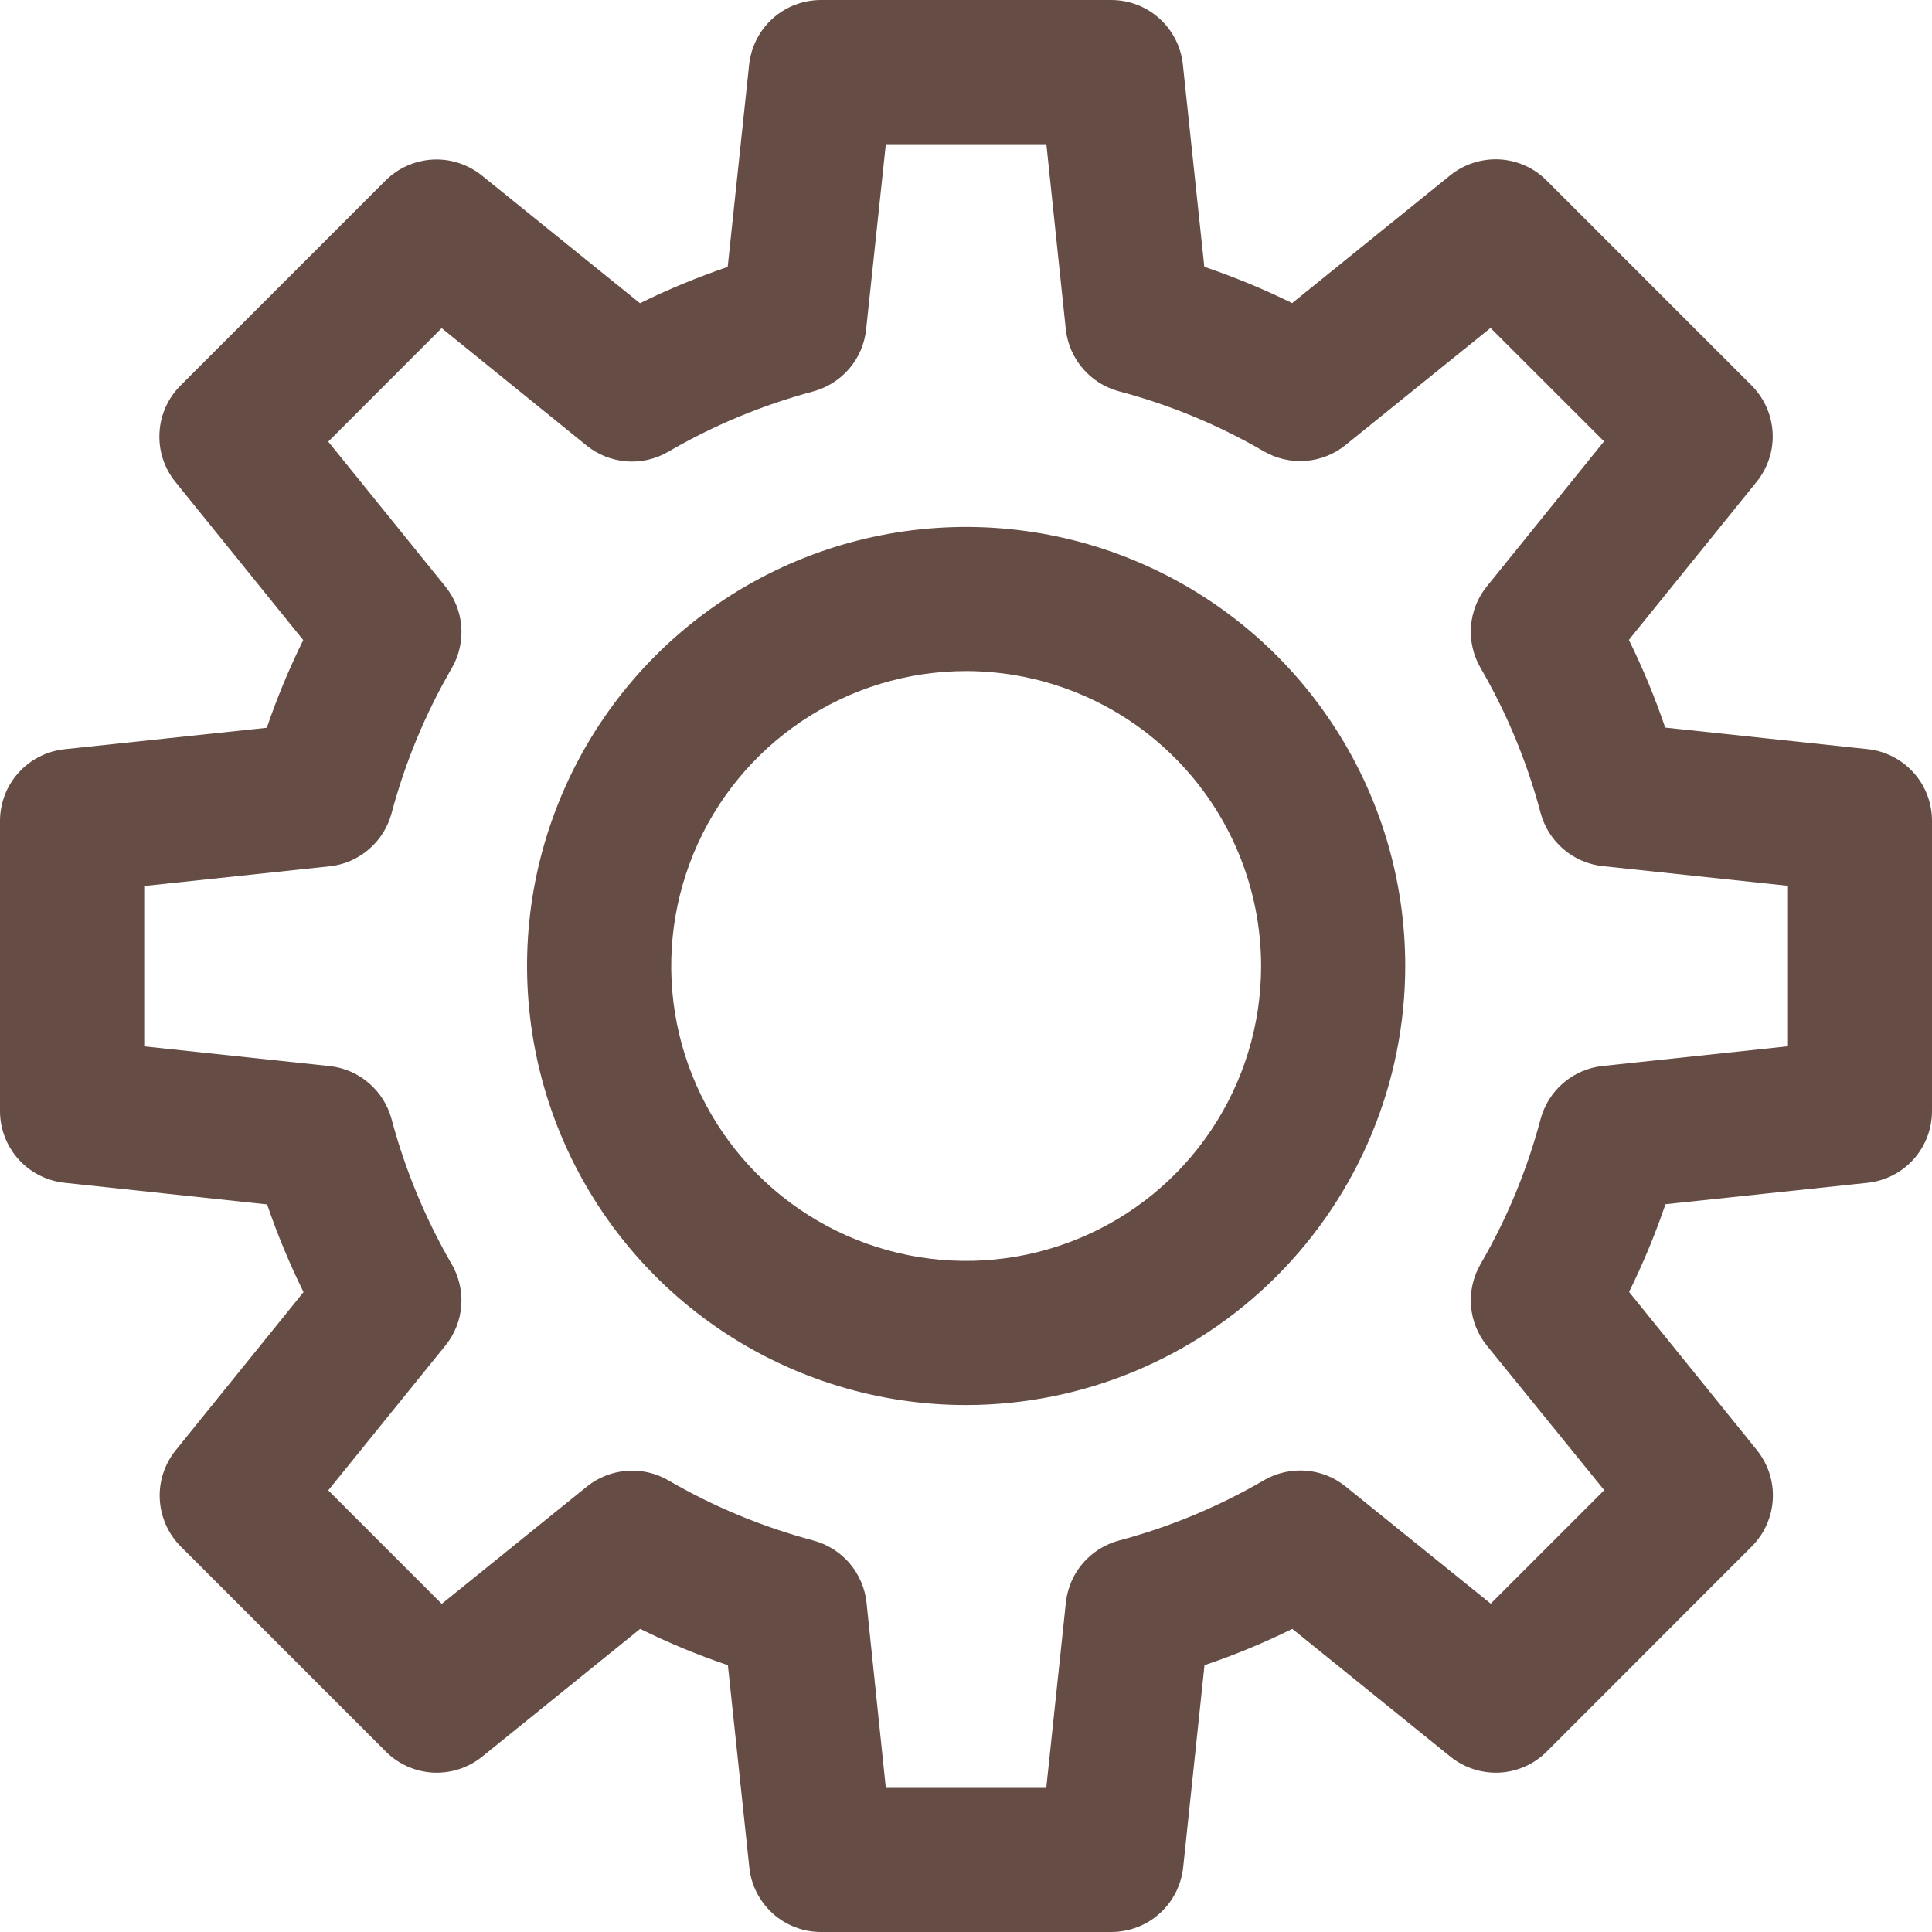 <svg width="20" height="20" viewBox="0 0 20 20" fill="none" xmlns="http://www.w3.org/2000/svg">
<path d="M11.503 20H8.499C8.315 20 8.137 19.932 8 19.809C7.863 19.685 7.776 19.516 7.757 19.332L7.535 17.238C7.224 17.133 6.921 17.007 6.627 16.862L4.99 18.186C4.847 18.301 4.666 18.359 4.482 18.35C4.299 18.34 4.125 18.263 3.995 18.133L1.871 16.009C1.741 15.879 1.664 15.705 1.654 15.521C1.644 15.338 1.703 15.157 1.818 15.014L3.142 13.376C2.997 13.081 2.871 12.778 2.765 12.468L0.668 12.244C0.484 12.224 0.315 12.138 0.192 12.001C0.068 11.864 8.05246e-05 11.686 0 11.502V8.498C8.05246e-05 8.314 0.068 8.136 0.192 7.999C0.315 7.862 0.484 7.776 0.668 7.756L2.762 7.534C2.868 7.223 2.994 6.92 3.139 6.626L1.815 4.988C1.699 4.844 1.641 4.664 1.651 4.48C1.66 4.296 1.738 4.123 1.867 3.993L3.991 1.869C4.122 1.739 4.295 1.662 4.479 1.652C4.663 1.642 4.843 1.701 4.987 1.816L6.625 3.139C6.919 2.994 7.223 2.869 7.533 2.763L7.755 0.669C7.775 0.485 7.861 0.315 7.999 0.191C8.136 0.068 8.315 -0 8.499 1.52371e-06H11.503C11.688 -4.08184e-05 11.865 0.068 12.002 0.191C12.139 0.315 12.226 0.484 12.245 0.668L12.467 2.762C12.778 2.867 13.082 2.993 13.376 3.138L15.014 1.814C15.157 1.699 15.338 1.641 15.522 1.65C15.705 1.66 15.879 1.737 16.009 1.867L18.133 3.991C18.263 4.121 18.34 4.295 18.35 4.478C18.36 4.662 18.301 4.843 18.186 4.986L16.862 6.624C17.007 6.919 17.133 7.222 17.238 7.532L19.333 7.755C19.516 7.774 19.685 7.861 19.809 7.998C19.932 8.135 20 8.312 20 8.497V11.501C20 11.685 19.933 11.862 19.81 12C19.687 12.137 19.518 12.224 19.335 12.244L17.241 12.466C17.135 12.777 17.009 13.08 16.864 13.374L18.188 15.012C18.303 15.156 18.362 15.336 18.352 15.52C18.342 15.704 18.265 15.877 18.135 16.008L16.011 18.133C15.881 18.263 15.707 18.34 15.524 18.35C15.34 18.359 15.159 18.301 15.016 18.186L13.378 16.862C13.084 17.007 12.78 17.133 12.469 17.238L12.248 19.332C12.228 19.516 12.141 19.686 12.004 19.809C11.866 19.933 11.688 20 11.503 20ZM9.17 18.508H10.831L11.034 16.589C11.05 16.439 11.111 16.297 11.21 16.182C11.308 16.068 11.439 15.986 11.585 15.947C12.11 15.807 12.615 15.597 13.085 15.323C13.216 15.247 13.367 15.213 13.518 15.224C13.67 15.236 13.813 15.293 13.931 15.389L15.432 16.601L16.607 15.426L15.392 13.93C15.297 13.813 15.239 13.669 15.228 13.518C15.216 13.367 15.251 13.216 15.327 13.085C15.6 12.615 15.809 12.11 15.948 11.585C15.987 11.439 16.07 11.308 16.184 11.21C16.299 11.112 16.441 11.051 16.591 11.035L18.509 10.831V9.17L16.591 8.966C16.441 8.95 16.299 8.889 16.184 8.79C16.07 8.692 15.987 8.561 15.948 8.415C15.809 7.89 15.6 7.386 15.327 6.915C15.251 6.785 15.216 6.633 15.228 6.482C15.239 6.331 15.297 6.187 15.392 6.07L16.605 4.569L15.43 3.395L13.929 4.607C13.812 4.702 13.668 4.76 13.517 4.771C13.365 4.783 13.214 4.748 13.083 4.672C12.613 4.399 12.109 4.19 11.584 4.051C11.438 4.012 11.307 3.93 11.209 3.815C11.111 3.7 11.049 3.559 11.033 3.408L10.832 1.493H9.17L8.966 3.411C8.95 3.561 8.889 3.703 8.79 3.818C8.692 3.932 8.561 4.014 8.415 4.053C7.89 4.194 7.387 4.403 6.917 4.677C6.786 4.753 6.635 4.788 6.484 4.776C6.333 4.764 6.189 4.707 6.071 4.611L4.572 3.397L3.398 4.572L4.611 6.072C4.706 6.19 4.764 6.334 4.775 6.485C4.787 6.636 4.752 6.787 4.676 6.918C4.403 7.388 4.194 7.892 4.054 8.417C4.015 8.563 3.933 8.694 3.818 8.792C3.704 8.891 3.562 8.952 3.412 8.968L1.493 9.172V10.832L3.412 11.036C3.562 11.052 3.704 11.113 3.818 11.212C3.933 11.31 4.015 11.441 4.054 11.587C4.194 12.111 4.403 12.615 4.675 13.085C4.751 13.215 4.786 13.367 4.775 13.518C4.763 13.669 4.706 13.813 4.61 13.93L3.398 15.428L4.573 16.603L6.074 15.39C6.191 15.295 6.335 15.238 6.487 15.226C6.638 15.214 6.789 15.249 6.92 15.325C7.389 15.598 7.894 15.807 8.419 15.947C8.565 15.986 8.696 16.068 8.794 16.182C8.892 16.297 8.954 16.439 8.97 16.589L9.17 18.508Z" fill="#654C44"/>
<path d="M10.001 14.545C9.102 14.545 8.223 14.278 7.476 13.779C6.728 13.279 6.146 12.569 5.802 11.739C5.458 10.908 5.368 9.994 5.543 9.113C5.719 8.231 6.152 7.421 6.787 6.786C7.423 6.15 8.233 5.717 9.115 5.542C9.997 5.367 10.911 5.457 11.741 5.801C12.572 6.145 13.282 6.727 13.781 7.475C14.281 8.222 14.547 9.101 14.547 10C14.546 11.205 14.066 12.36 13.214 13.213C12.362 14.065 11.206 14.544 10.001 14.545ZM10.001 6.947C9.397 6.947 8.807 7.126 8.305 7.462C7.803 7.797 7.412 8.274 7.181 8.832C6.95 9.39 6.889 10.004 7.007 10.596C7.125 11.188 7.416 11.732 7.843 12.159C8.27 12.585 8.814 12.876 9.406 12.994C9.998 13.112 10.612 13.051 11.17 12.82C11.728 12.589 12.205 12.198 12.54 11.696C12.876 11.194 13.055 10.604 13.055 10C13.054 9.19 12.732 8.414 12.159 7.842C11.587 7.27 10.811 6.948 10.001 6.947Z" fill="#654C44"/>
</svg>
